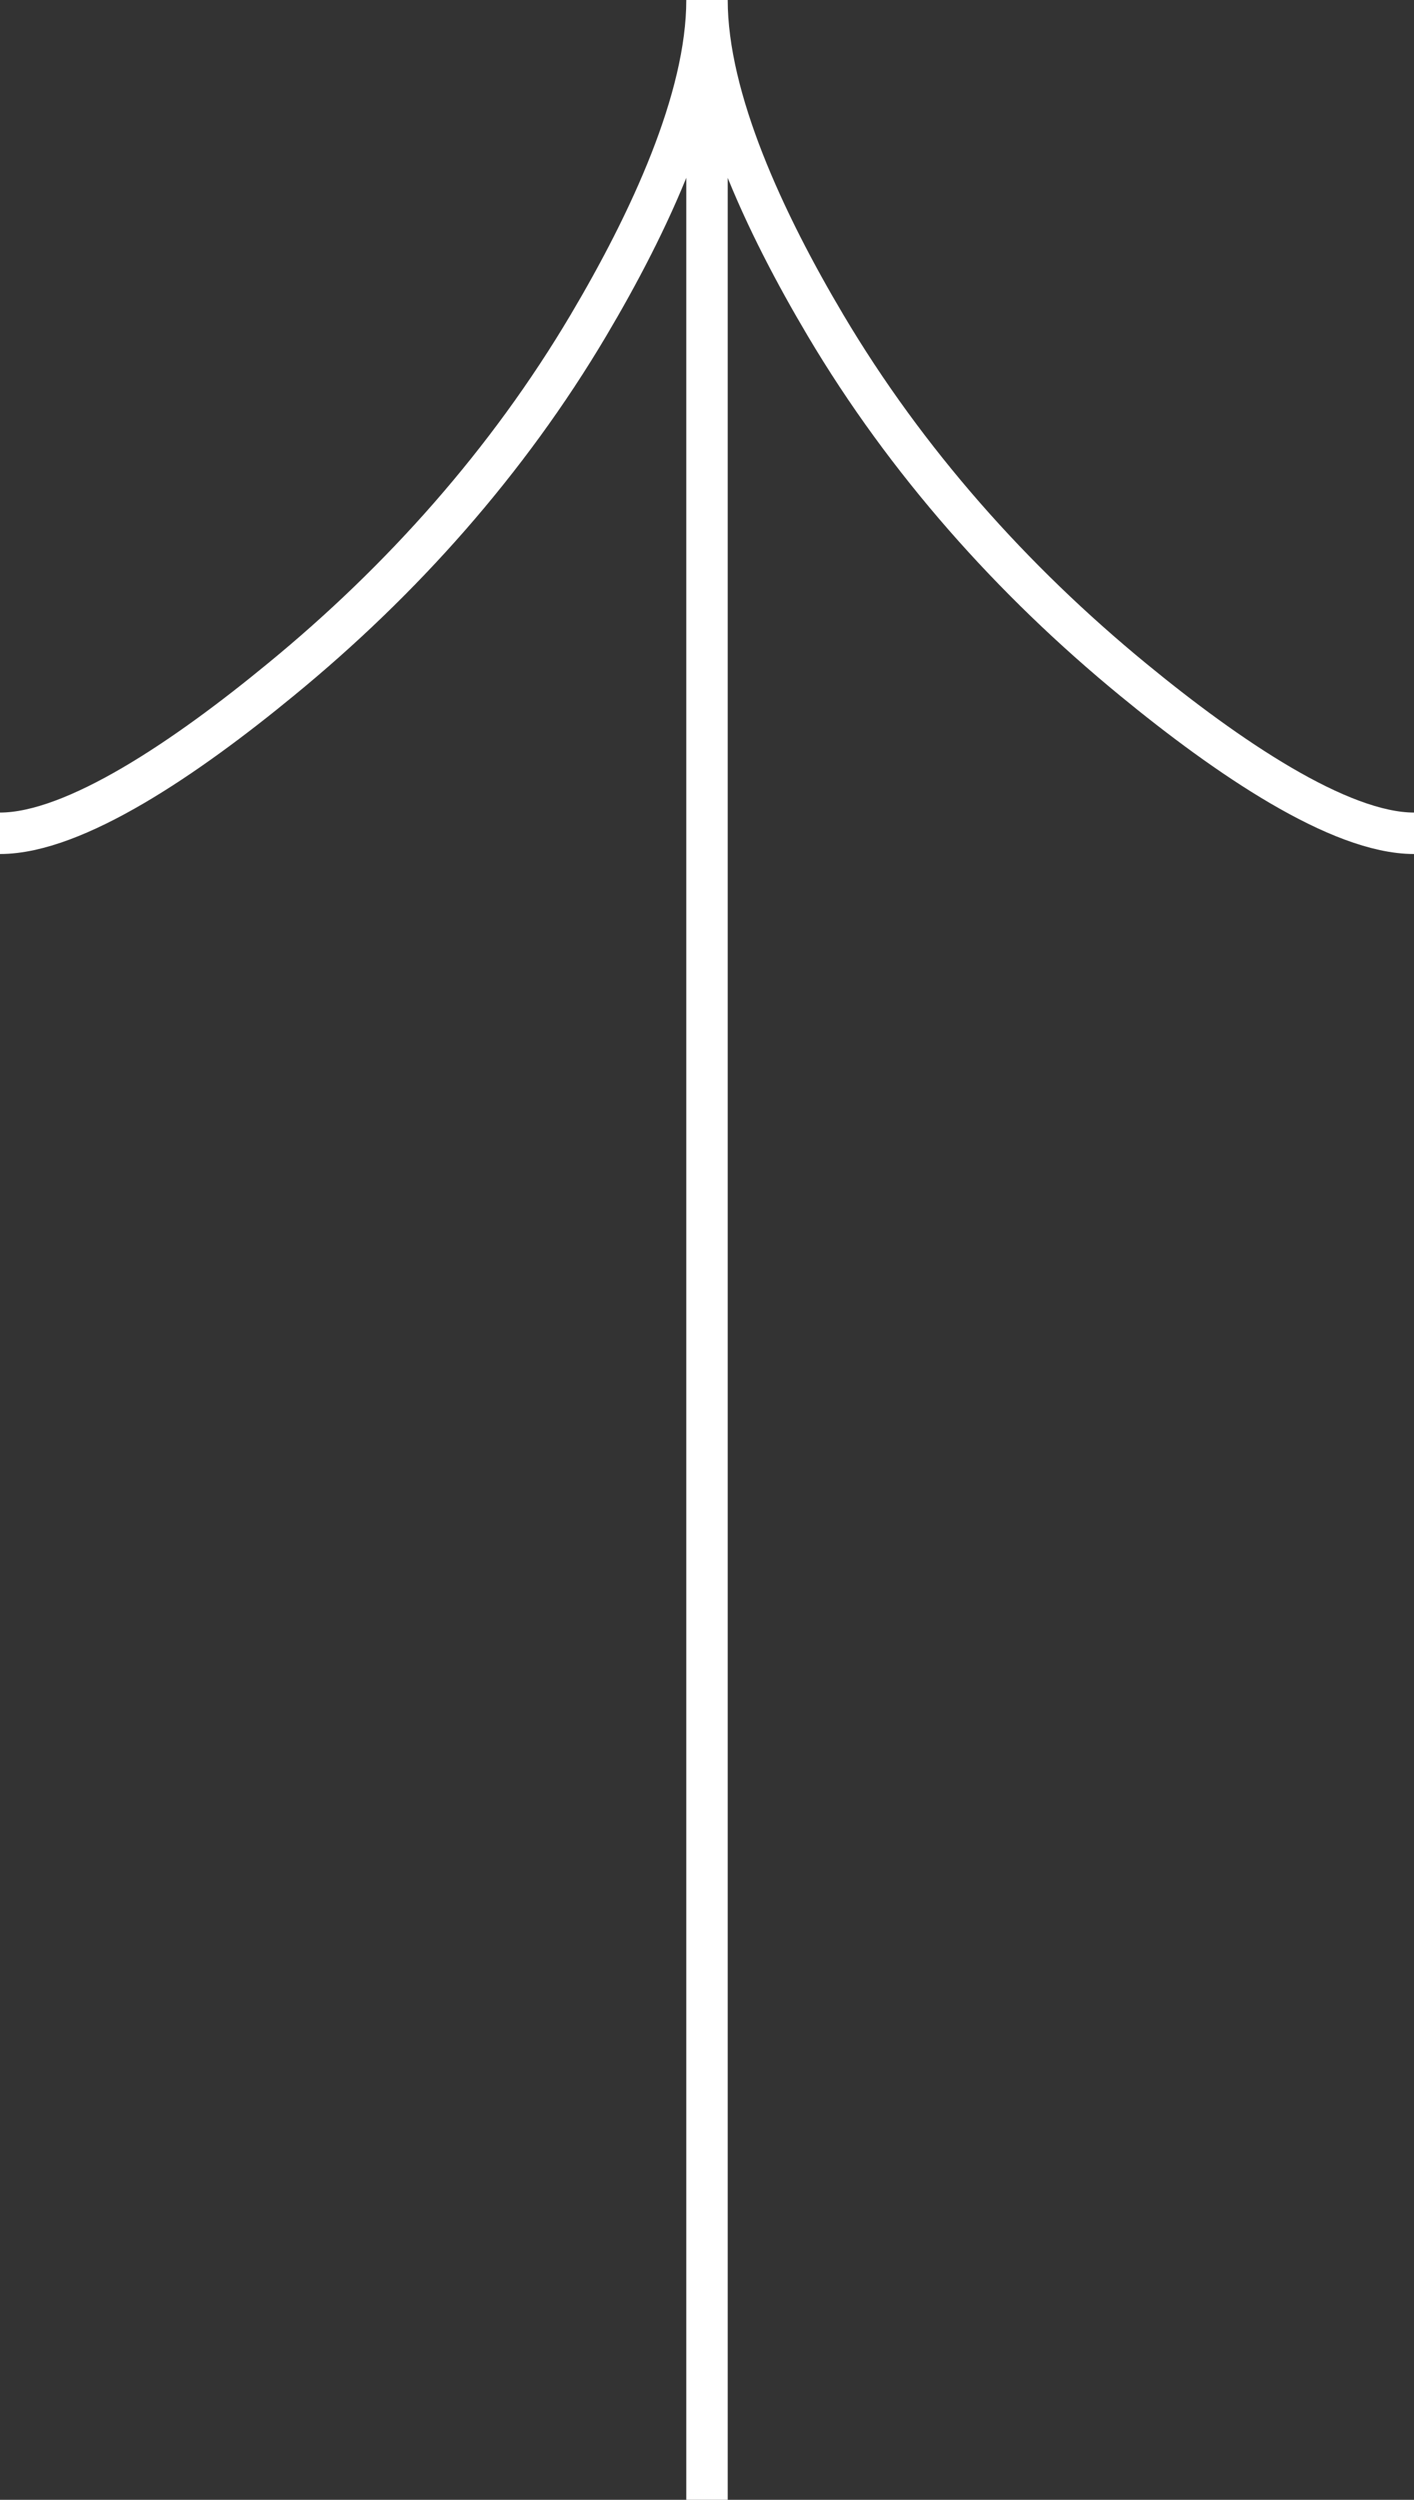 <svg width="30" height="53" viewBox="0 0 30 53" fill="none" xmlns="http://www.w3.org/2000/svg">
<rect x="0" y="0" width="30" height="53" fill="#333333" stroke="none"/>
<path d="M0 17.667C1.59 17.667 3.964 16.048 5.957 14.409C8.529 12.303 10.772 9.785 12.484 6.899C13.768 4.735 15 2.111 15 0M15 0C15 2.111 16.232 4.737 17.516 6.899C19.23 9.785 21.474 12.303 24.041 14.409C26.036 16.048 28.414 17.667 30 17.667M15 0V53" stroke="white" stroke-width="0.879"/>
</svg>
